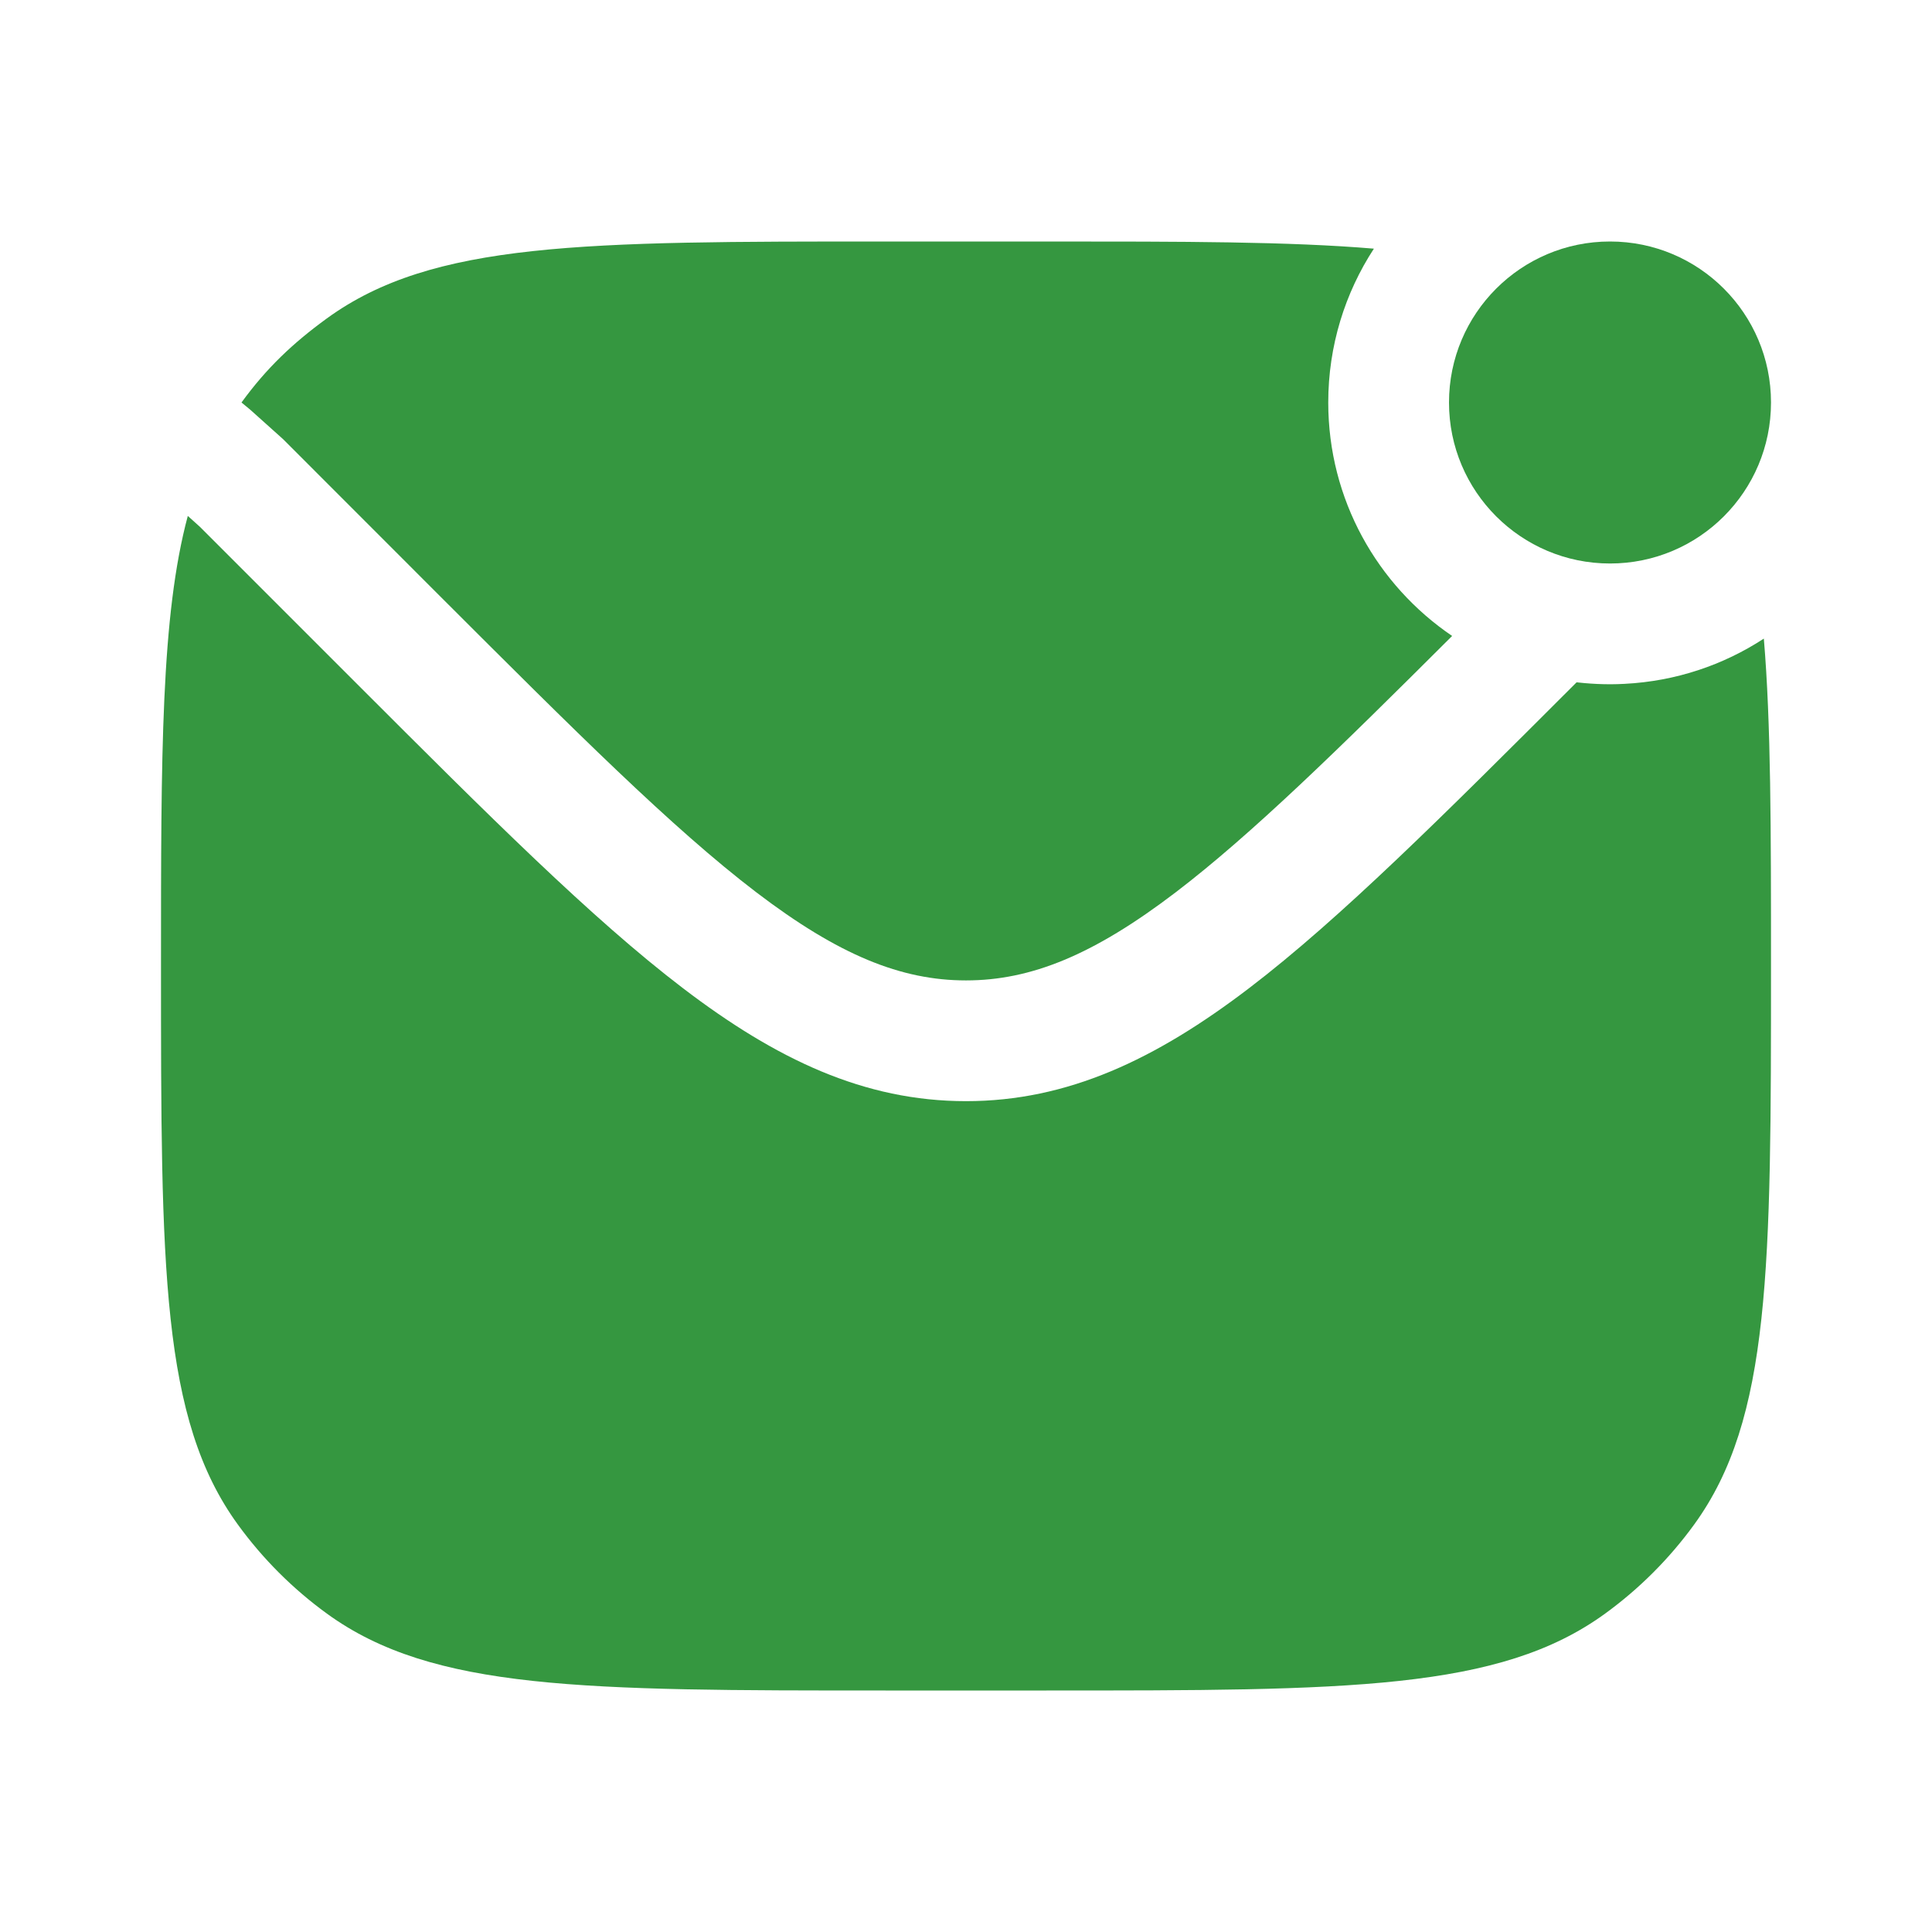 <svg width="24" height="24" viewBox="0 0 24 24" fill="none" xmlns="http://www.w3.org/2000/svg">
<path d="M22 5C22 6.105 21.105 7 20 7C18.896 7 18 6.105 18 5C18 3.895 18.896 3 20 3C21.105 3 22 3.895 22 5Z" fill="#359740"/>
<path d="M17.067 3.089C16.709 3.638 16.5 4.295 16.5 5C16.5 6.206 17.11 7.27 18.039 7.9C16.613 9.323 15.543 10.368 14.607 11.083C13.582 11.865 12.806 12.179 12 12.179C11.194 12.179 10.418 11.865 9.393 11.083C8.35 10.287 7.141 9.08 5.459 7.399L3.516 5.455L3.109 5.09L3 5C3.308 4.576 3.637 4.263 4.061 3.955C5.375 3 7.25 3 11 3H13C14.7 3 16.015 3 17.067 3.089Z" fill="#359740"/>
<path d="M19.585 8.476L19.561 8.5C17.928 10.132 16.649 11.411 15.517 12.275C14.358 13.159 13.265 13.679 12 13.679C10.734 13.679 9.642 13.159 8.483 12.275C7.35 11.411 6.071 10.132 4.439 8.5L2.484 6.545L2.333 6.409C2 7.649 2 9.36 2 12C2 15.75 2 17.625 2.955 18.939C3.263 19.363 3.637 19.737 4.061 20.045C5.375 21 7.25 21 11 21H13C16.75 21 18.625 21 19.939 20.045C20.363 19.737 20.737 19.363 21.045 18.939C22 17.625 22 15.75 22 12C22 10.3 22 8.985 21.911 7.933C21.409 8.261 20.817 8.463 20.18 8.495C20.124 8.498 20.068 8.5 20.011 8.5C20.008 8.5 20.004 8.5 20 8.5C20 8.5 20 8.5 20 8.5C19.894 8.5 19.79 8.495 19.686 8.486C19.652 8.483 19.619 8.48 19.585 8.476Z" fill="#359740"/>
</svg>
